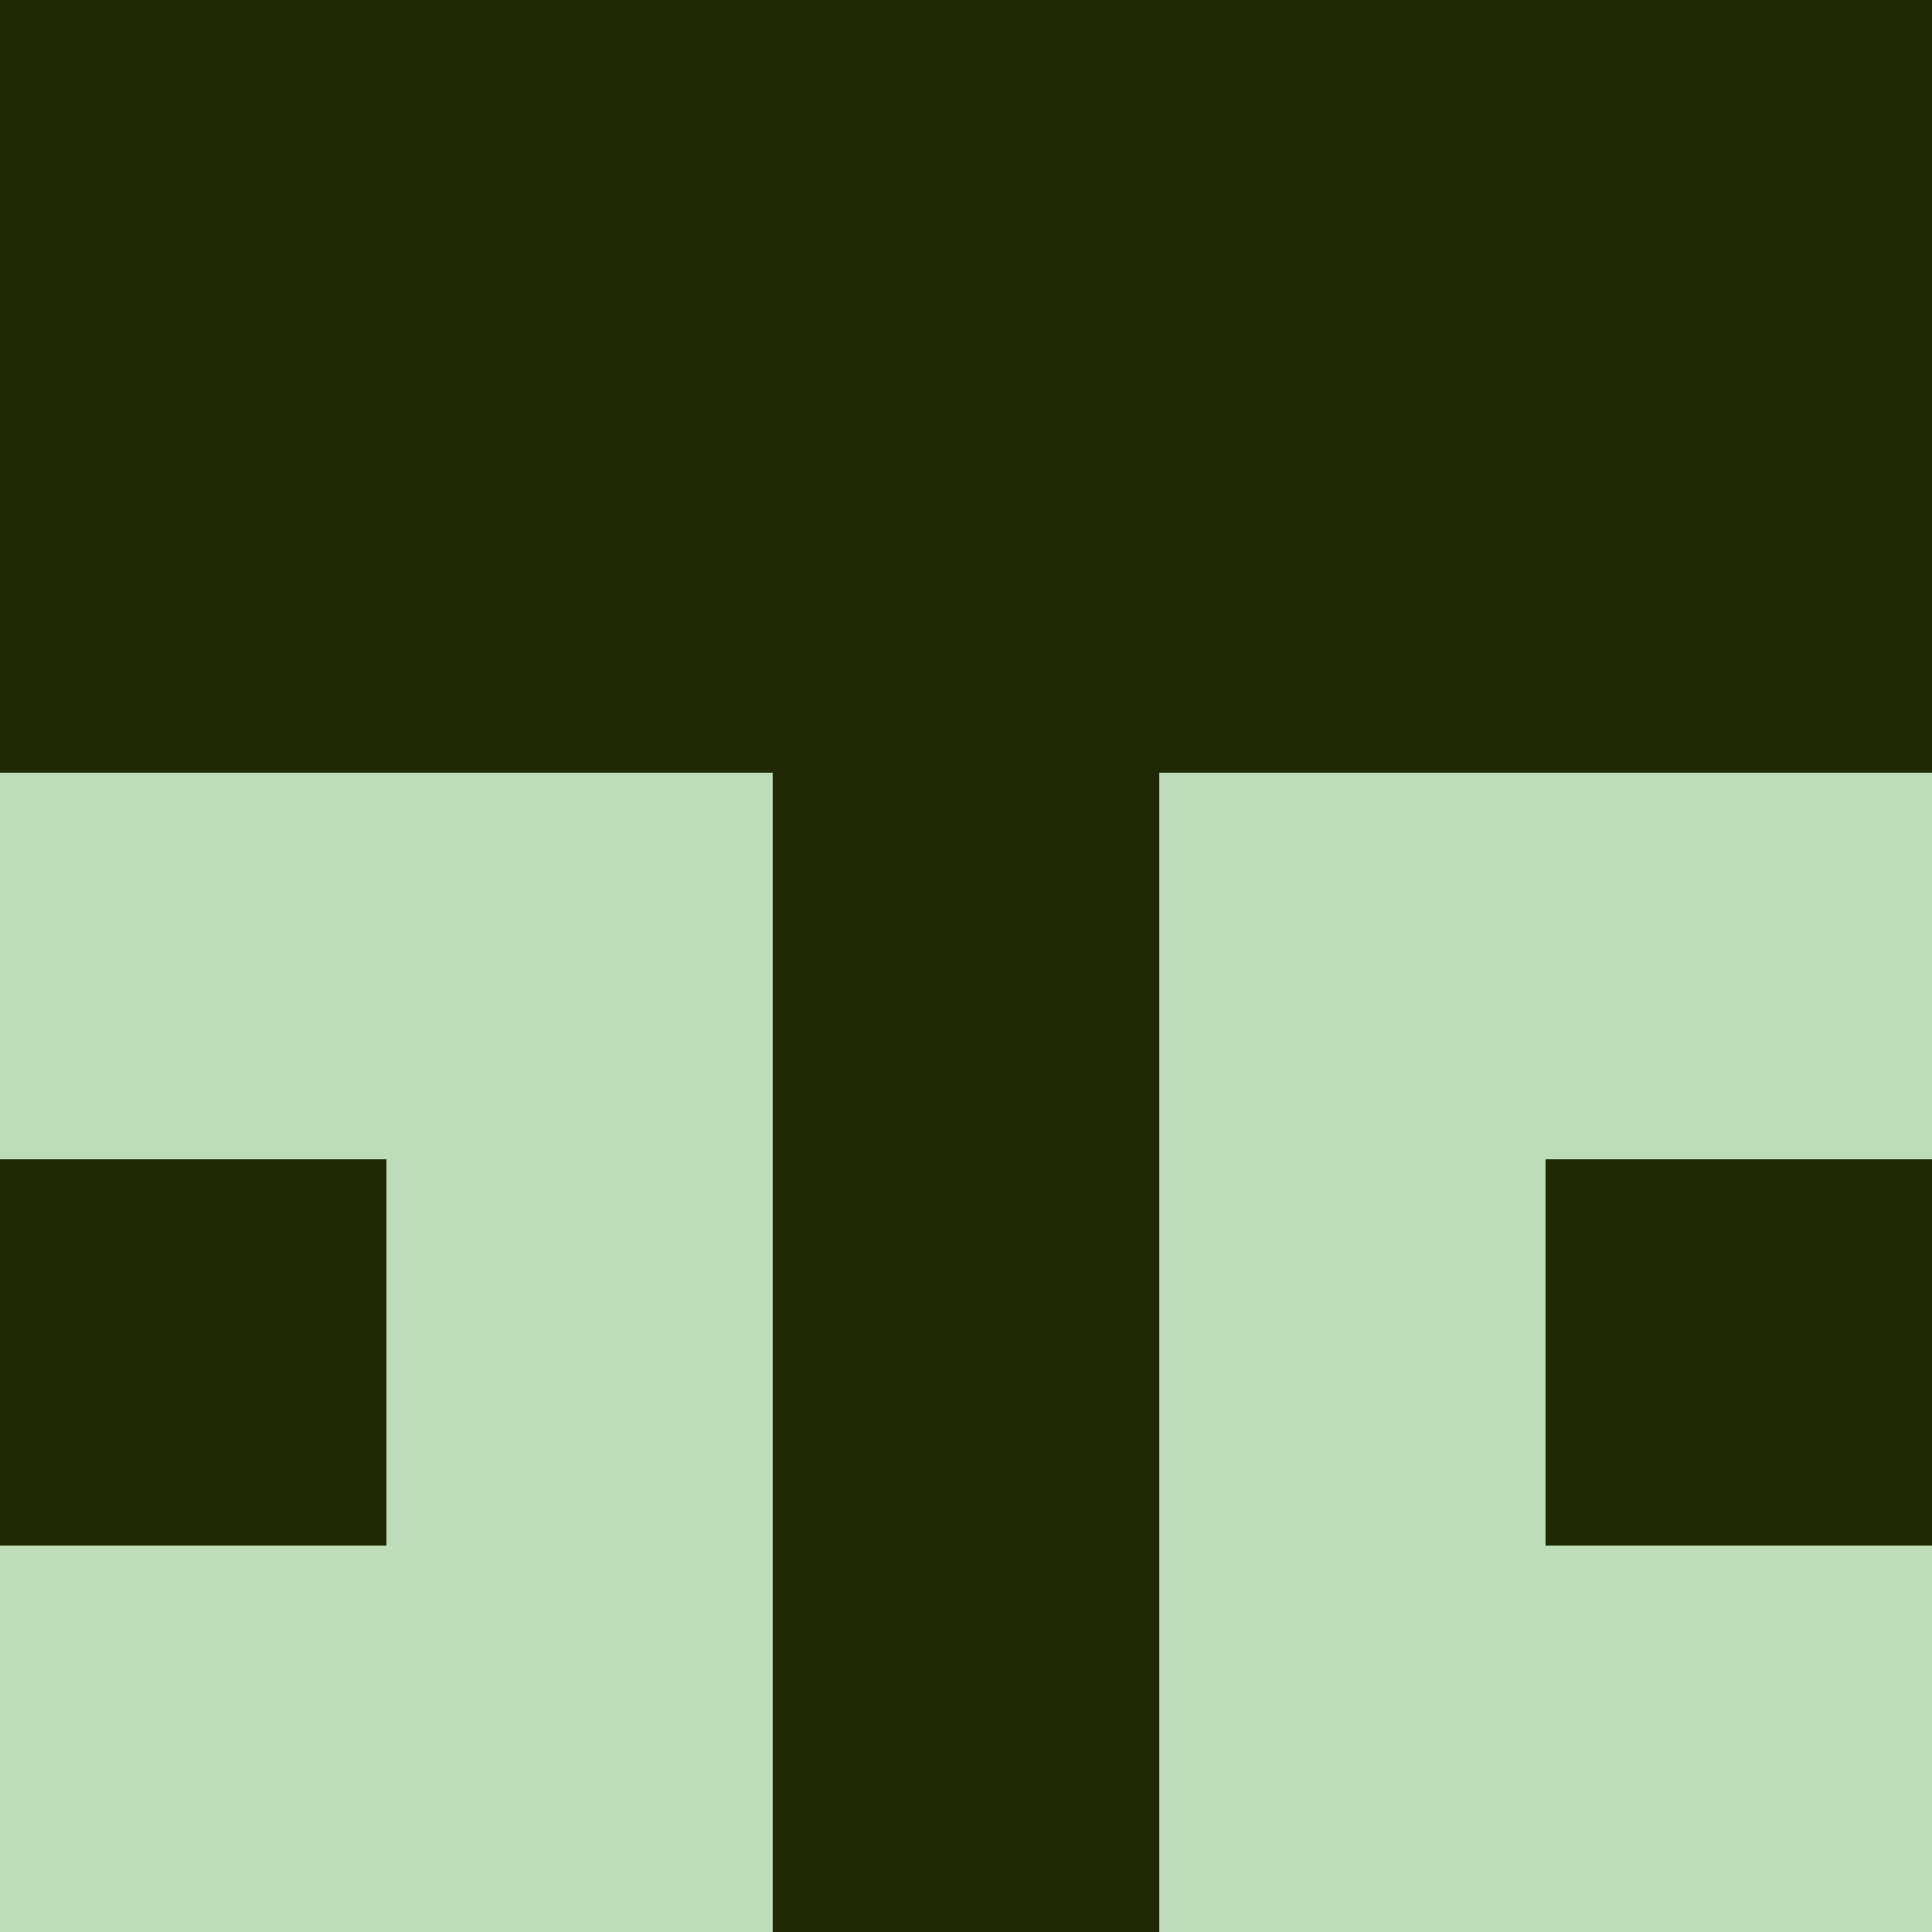 <?xml version="1.0" encoding="utf-8"?>
<!DOCTYPE svg PUBLIC "-//W3C//DTD SVG 20010904//EN"
        "http://www.w3.org/TR/2001/REC-SVG-20010904/DTD/svg10.dtd">

<svg viewBox="0 0 5 5"
     xmlns="http://www.w3.org/2000/svg"
     xmlns:xlink="http://www.w3.org/1999/xlink">

            <rect x ="0" y="0"
          width="1" height="1"
          fill="#202903"></rect>
        <rect x ="4" y="0"
          width="1" height="1"
          fill="#202903"></rect>
        <rect x ="1" y="0"
          width="1" height="1"
          fill="#202903"></rect>
        <rect x ="3" y="0"
          width="1" height="1"
          fill="#202903"></rect>
        <rect x ="2" y="0"
          width="1" height="1"
          fill="#202903"></rect>
                <rect x ="0" y="1"
          width="1" height="1"
          fill="#202903"></rect>
        <rect x ="4" y="1"
          width="1" height="1"
          fill="#202903"></rect>
        <rect x ="1" y="1"
          width="1" height="1"
          fill="#202903"></rect>
        <rect x ="3" y="1"
          width="1" height="1"
          fill="#202903"></rect>
        <rect x ="2" y="1"
          width="1" height="1"
          fill="#202903"></rect>
                <rect x ="0" y="2"
          width="1" height="1"
          fill="#BEDCBA"></rect>
        <rect x ="4" y="2"
          width="1" height="1"
          fill="#BEDCBA"></rect>
        <rect x ="1" y="2"
          width="1" height="1"
          fill="#BEDCBA"></rect>
        <rect x ="3" y="2"
          width="1" height="1"
          fill="#BEDCBA"></rect>
        <rect x ="2" y="2"
          width="1" height="1"
          fill="#202903"></rect>
                <rect x ="0" y="3"
          width="1" height="1"
          fill="#202903"></rect>
        <rect x ="4" y="3"
          width="1" height="1"
          fill="#202903"></rect>
        <rect x ="1" y="3"
          width="1" height="1"
          fill="#BEDCBA"></rect>
        <rect x ="3" y="3"
          width="1" height="1"
          fill="#BEDCBA"></rect>
        <rect x ="2" y="3"
          width="1" height="1"
          fill="#202903"></rect>
                <rect x ="0" y="4"
          width="1" height="1"
          fill="#BEDCBA"></rect>
        <rect x ="4" y="4"
          width="1" height="1"
          fill="#BEDCBA"></rect>
        <rect x ="1" y="4"
          width="1" height="1"
          fill="#BEDCBA"></rect>
        <rect x ="3" y="4"
          width="1" height="1"
          fill="#BEDCBA"></rect>
        <rect x ="2" y="4"
          width="1" height="1"
          fill="#202903"></rect>
        </svg>

